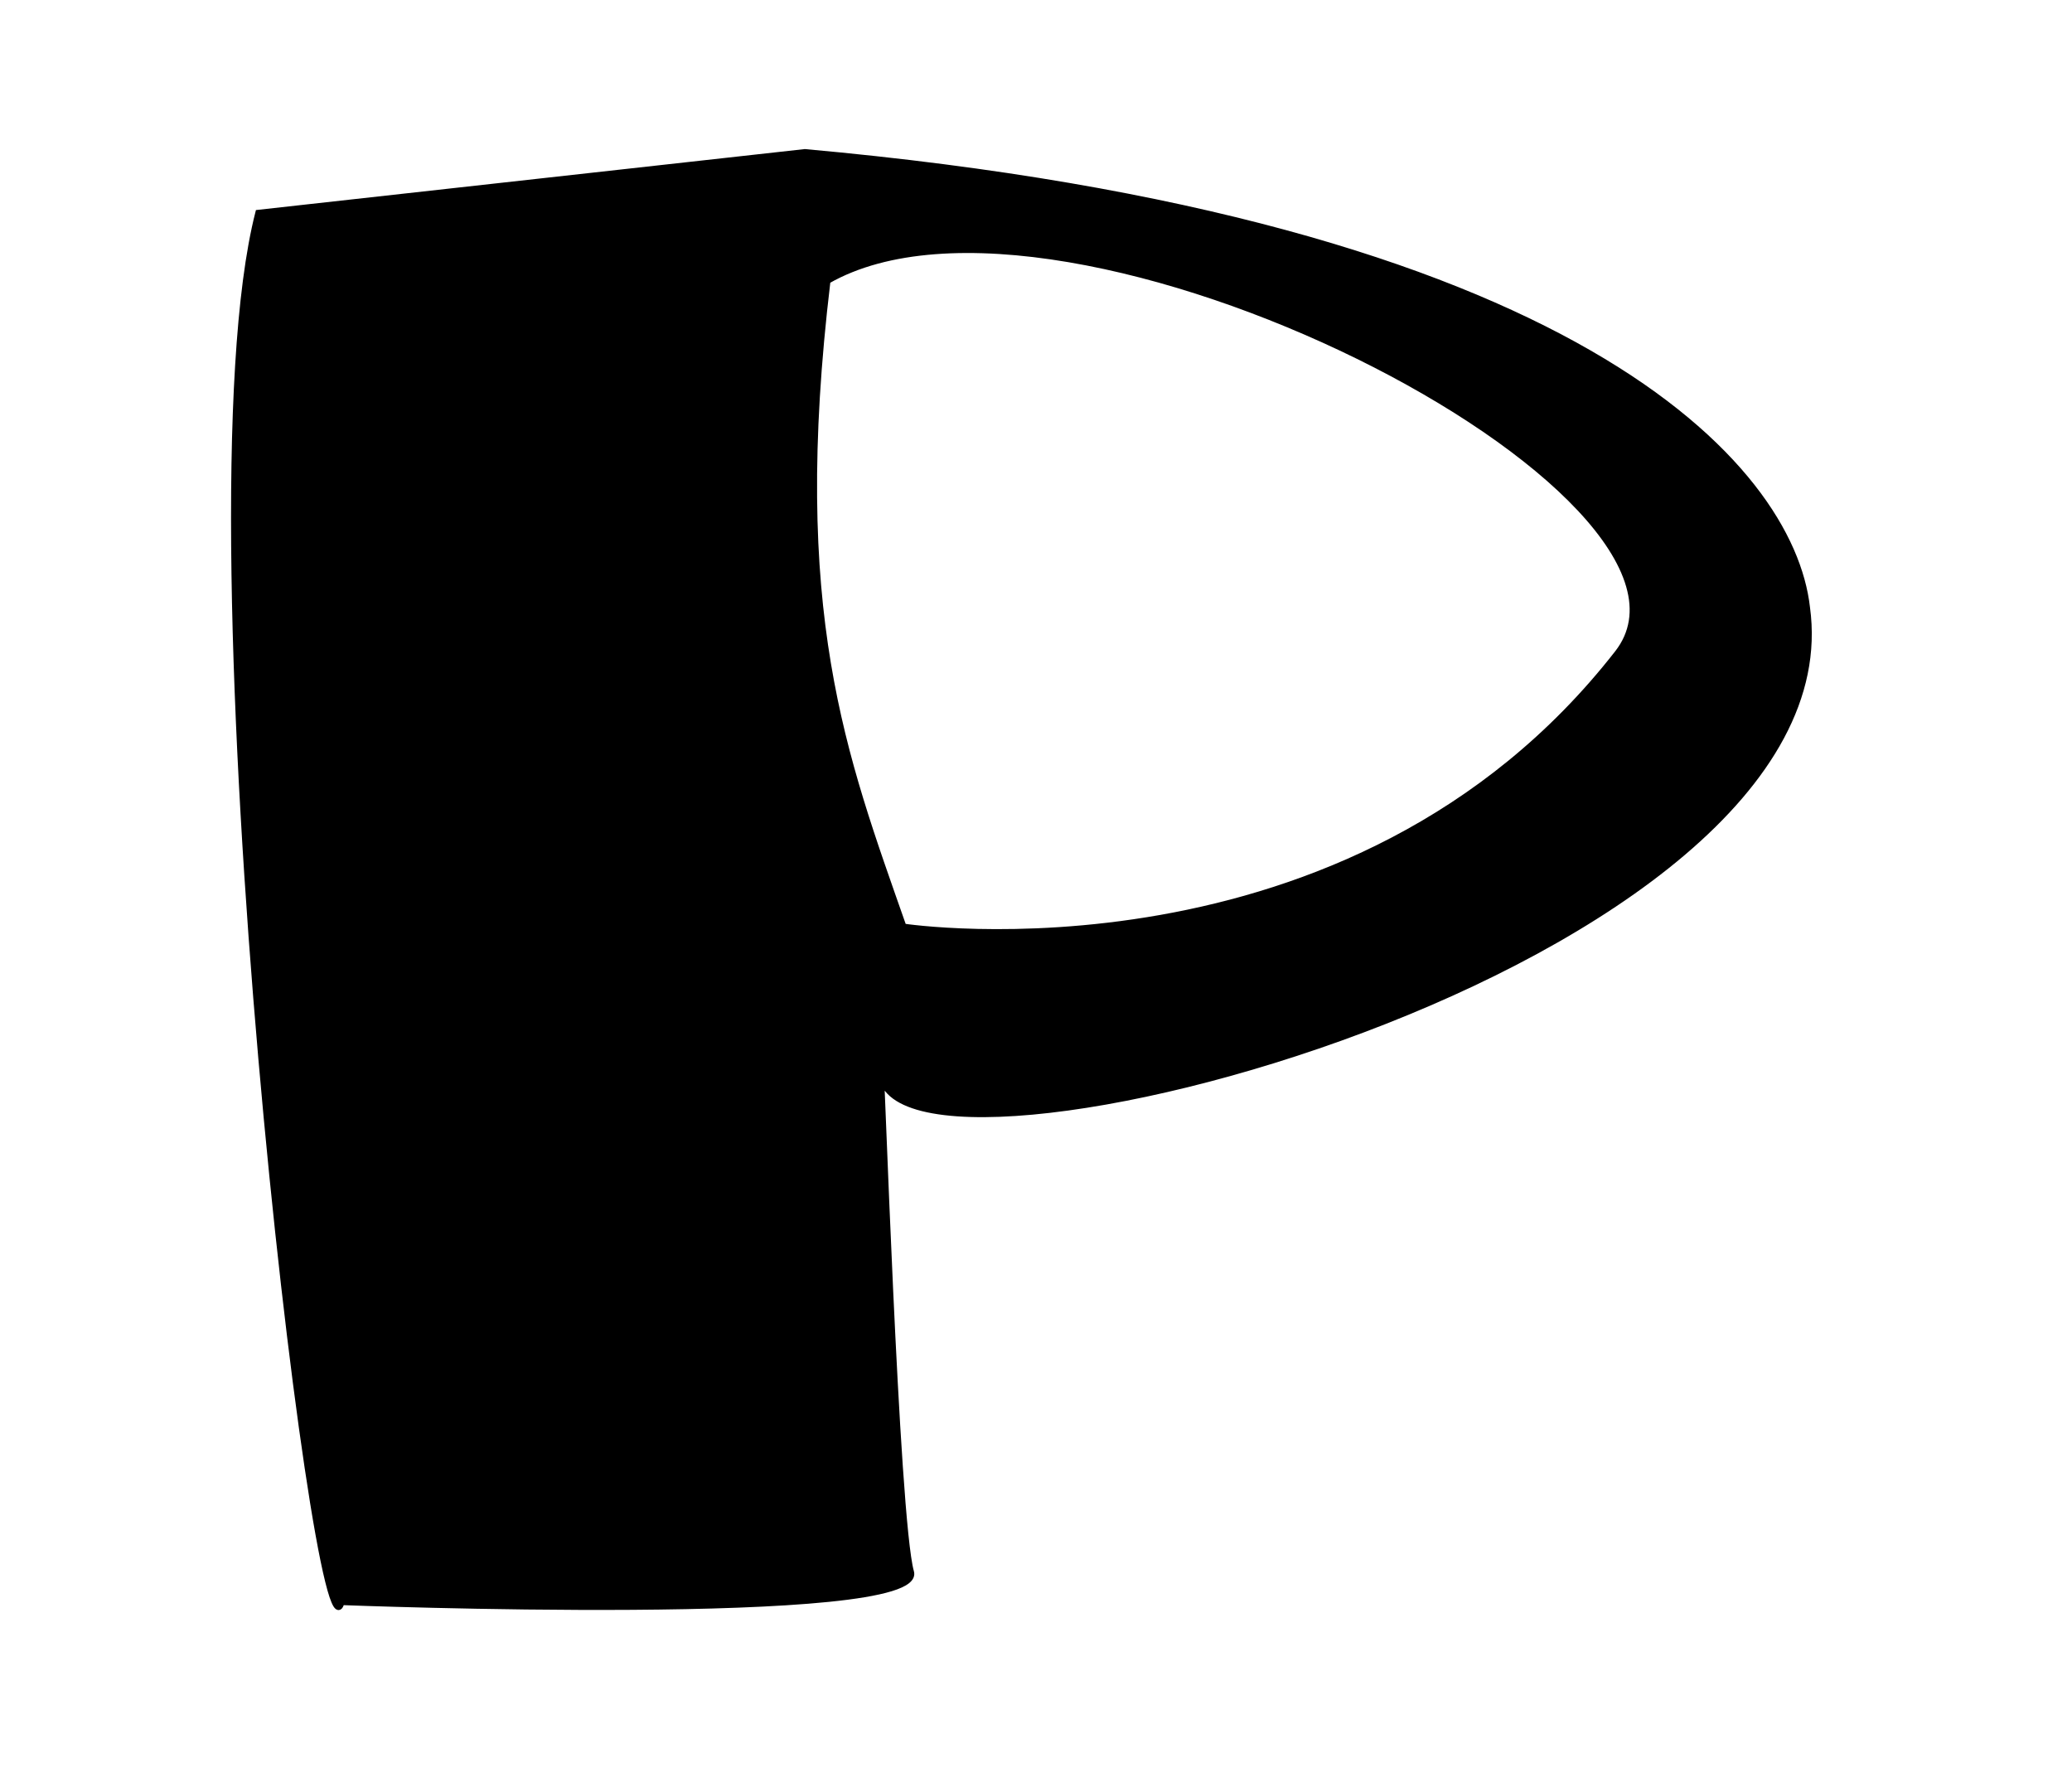 <?xml version="1.0" encoding="UTF-8" standalone="no"?>
<!-- Created with Inkscape (http://www.inkscape.org/) -->

<svg
   xmlns:dc="http://purl.org/dc/elements/1.1/"
   xmlns:cc="http://creativecommons.org/ns#"
   xmlns:rdf="http://www.w3.org/1999/02/22-rdf-syntax-ns#"
   xmlns:svg="http://www.w3.org/2000/svg"
   xmlns="http://www.w3.org/2000/svg"
   xmlns:sodipodi="http://sodipodi.sourceforge.net/DTD/sodipodi-0.dtd"
   xmlns:inkscape="http://www.inkscape.org/namespaces/inkscape"
   id="svg4812"
   version="1.1"
   inkscape:version="0.48.5 r10040"
   width="370"
   height="320"
   sodipodi:docname="P.png">
  <defs
     id="defs4816" />
  <sodipodi:namedview
     pagecolor="#ffffff"
     bordercolor="#666666"
     borderopacity="1"
     objecttolerance="10"
     gridtolerance="10"
     guidetolerance="10"
     inkscape:pageopacity="0"
     inkscape:pageshadow="2"
     inkscape:window-width="1368"
     inkscape:window-height="705"
     id="namedview4814"
     showgrid="false"
     inkscape:zoom="0.7375"
     inkscape:cx="-42.118644"
     inkscape:cy="160"
     inkscape:window-x="-8"
     inkscape:window-y="-8"
     inkscape:window-maximized="1"
     inkscape:current-layer="svg4812" />
  <path
     id="path4824"
     style="fill:#000000;stroke:#000000;stroke-width:1px;stroke-linecap:butt;stroke-linejoin:miter;stroke-opacity:1;fill-opacity:1;fill-rule:evenodd"
     d="m 147.797,50.169 c -7.085,59.237 2.78,84.527 13.559,115.254 0,0 79.901,12.118 127.458,-48.814 C 311.001,88.182 190.246,25.912 147.797,50.169 z M 46.102,37.966 c -14.218,55.654 10.653,264.334 14.915,248.136 0,0 104.407,4.068 101.695,-5.424 -2.712,-9.492 -5.416,-95.082 -5.424,-89.492 -0.036,26.634 174.234,-18.475 165.424,-82.712 C 319.862,83.271 281.422,39.557 143.729,27.119 z" />
</svg>
